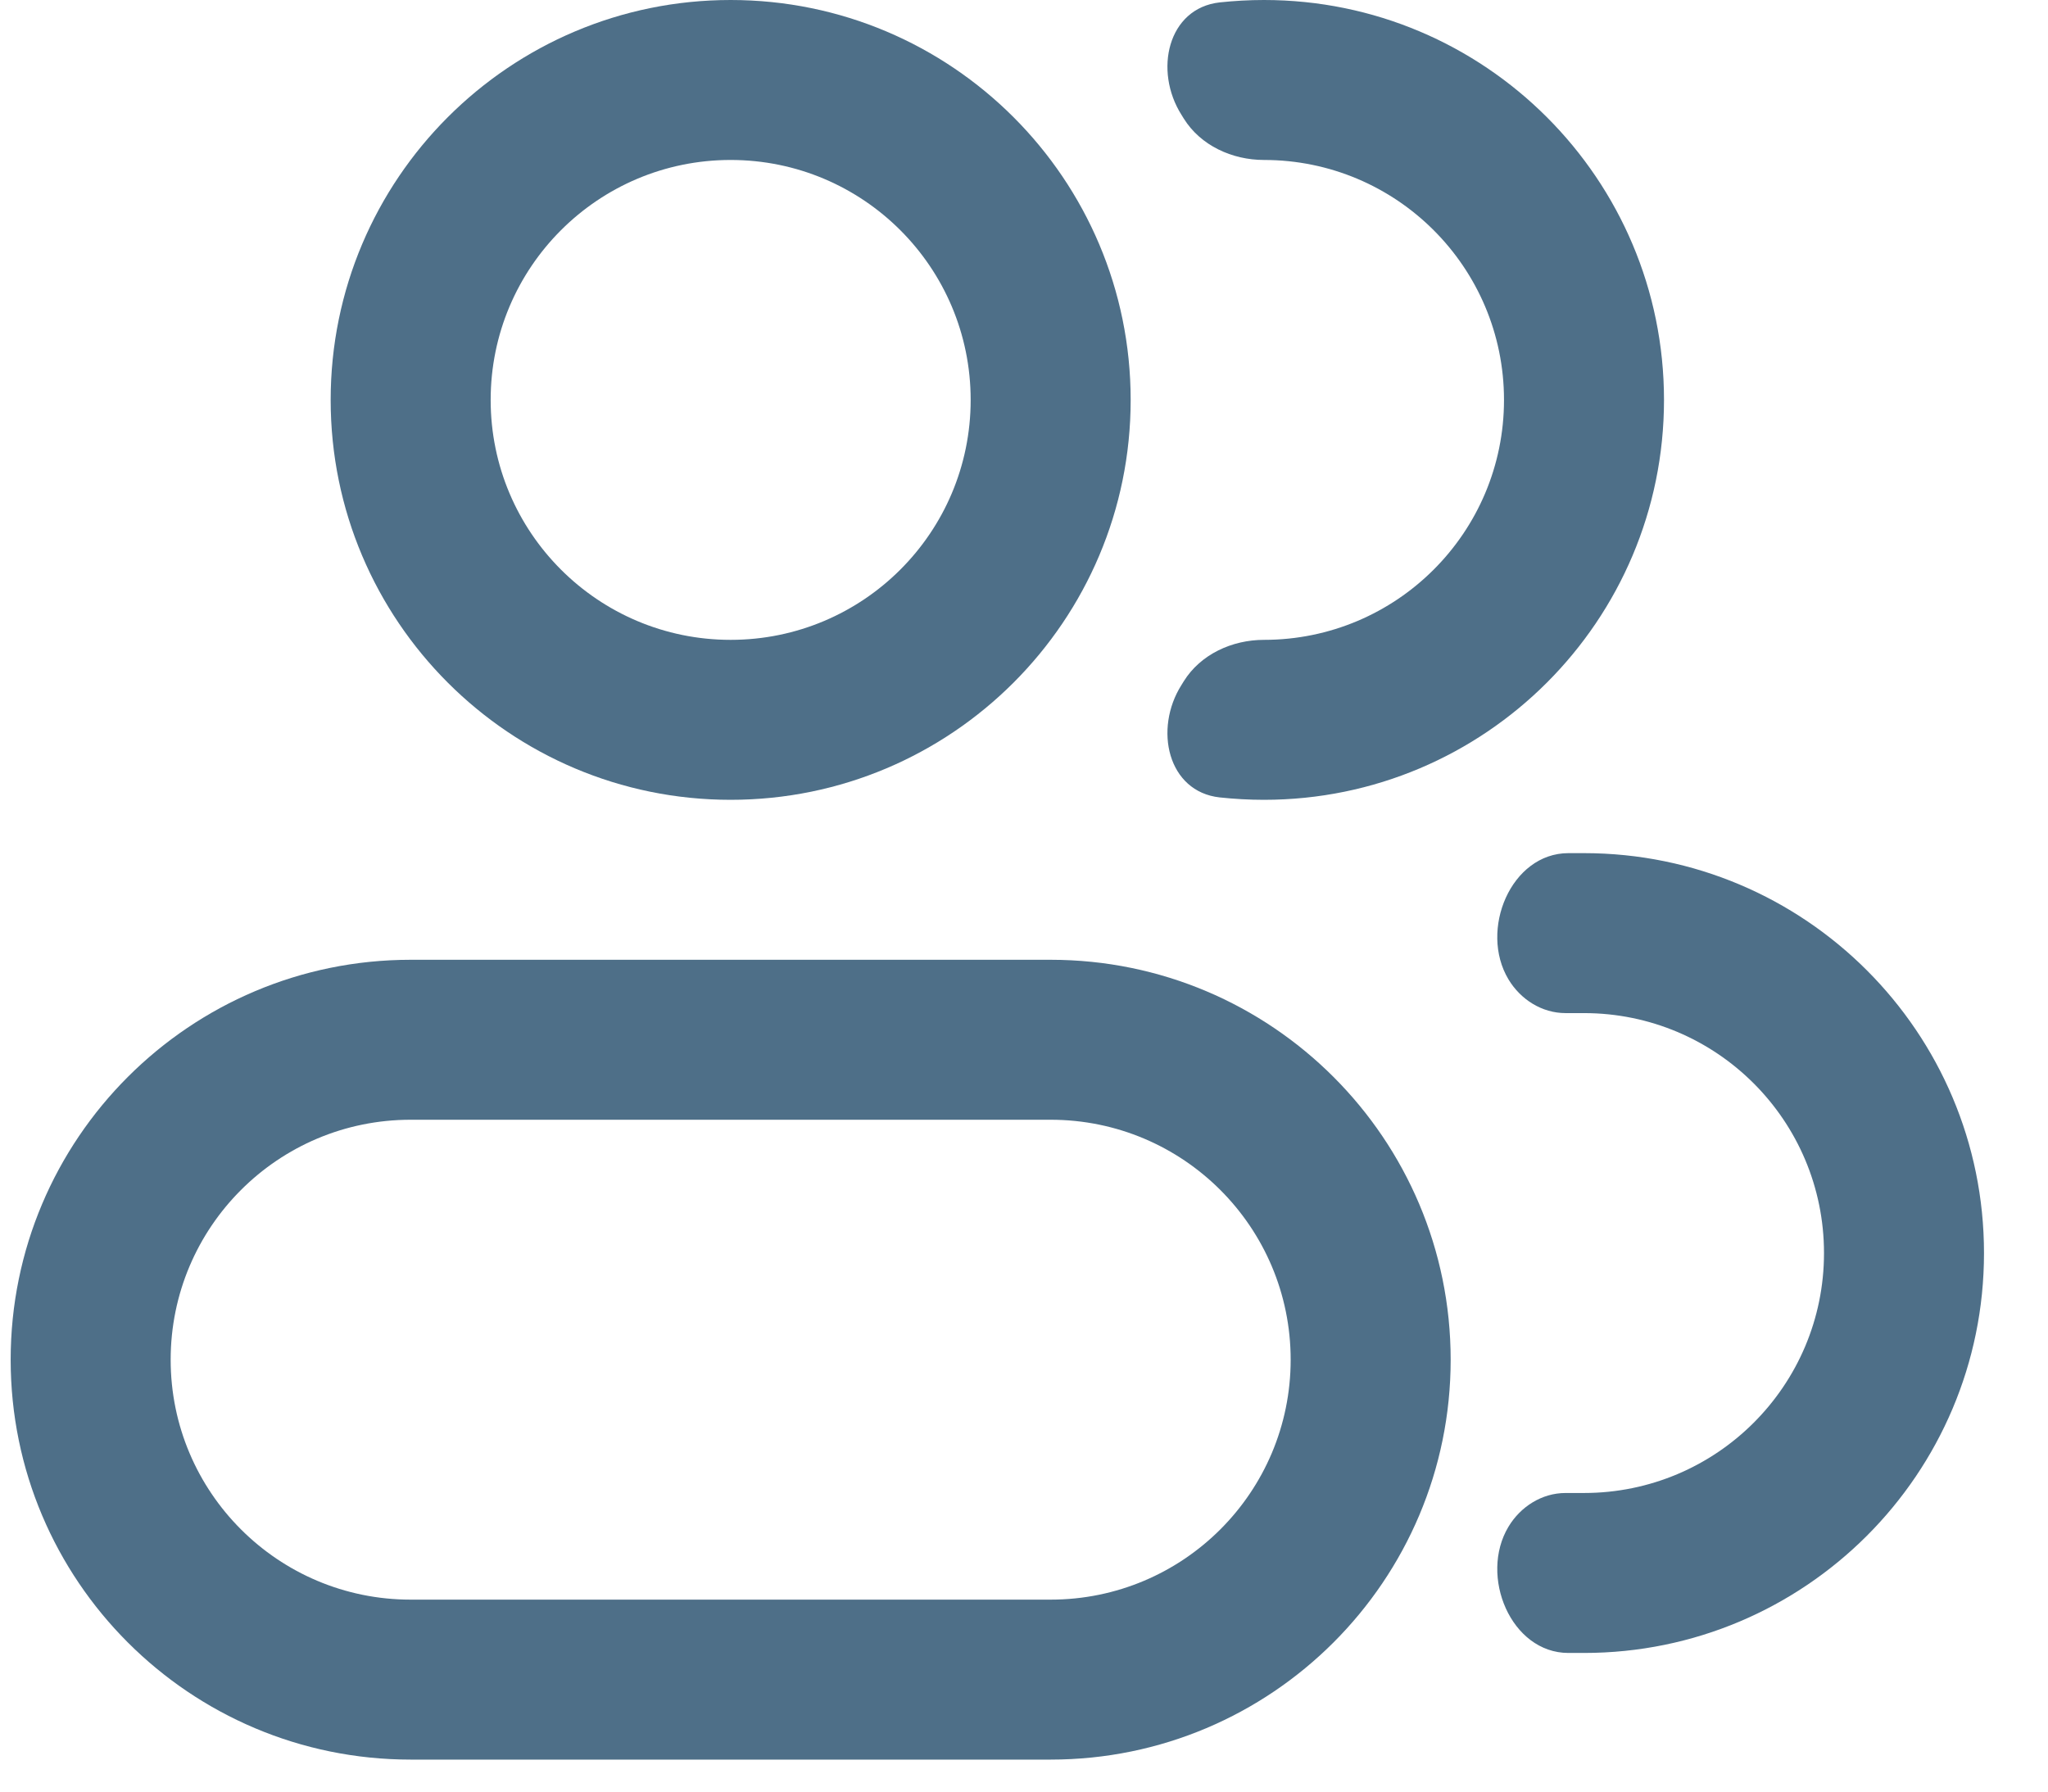 <svg width="24" height="21" viewBox="0 0 24 21" fill="none" xmlns="http://www.w3.org/2000/svg">
<path d="M5.75 4.688C5.75 6.241 7.009 7.5 8.562 7.5V9.375C5.974 9.375 3.875 7.276 3.875 4.688H5.75ZM8.562 7.5C10.116 7.5 11.375 6.241 11.375 4.688H13.25C13.25 7.276 11.151 9.375 8.562 9.375V7.5ZM11.375 4.688C11.375 3.134 10.116 1.875 8.562 1.875V0C11.151 0 13.25 2.099 13.25 4.688H11.375ZM8.562 1.875C7.009 1.875 5.75 3.134 5.75 4.688H3.875C3.875 2.099 5.974 0 8.562 0V1.875ZM12.312 13.125H4.812V11.25H12.312V13.125ZM4.812 18.75H12.312V20.625H4.812V18.75ZM12.312 18.75C13.866 18.75 15.125 17.491 15.125 15.938H17C17 18.526 14.901 20.625 12.312 20.625V18.75ZM2 15.938C2 17.491 3.259 18.75 4.812 18.75V20.625C2.224 20.625 0.125 18.526 0.125 15.938H2ZM4.812 13.125C3.259 13.125 2 14.384 2 15.938H0.125C0.125 13.349 2.224 11.25 4.812 11.25V13.125ZM12.312 11.25C14.901 11.25 17 13.349 17 15.938H15.125C15.125 14.384 13.866 13.125 12.312 13.125V11.25Z" fill="#4E6F88"/>
<path d="M13.872 7.986C14.069 7.669 14.439 7.5 14.812 7.5C16.366 7.5 17.625 6.241 17.625 4.688C17.625 3.134 16.366 1.875 14.812 1.875C14.439 1.875 14.069 1.706 13.872 1.389C13.864 1.375 13.855 1.361 13.846 1.347C13.518 0.829 13.684 0.096 14.294 0.028C14.464 0.01 14.637 0 14.812 0C17.401 0 19.5 2.099 19.5 4.688C19.5 7.276 17.401 9.375 14.812 9.375C14.637 9.375 14.464 9.365 14.294 9.347C13.684 9.28 13.518 8.546 13.846 8.028C13.855 8.014 13.864 8 13.872 7.986Z" fill="#4E6F88"/>
<path d="M17.677 17.896C17.819 17.659 18.07 17.5 18.346 17.5H18.562C20.116 17.5 21.375 16.241 21.375 14.688C21.375 13.134 20.116 11.875 18.562 11.875H18.346C18.07 11.875 17.819 11.716 17.677 11.479C17.331 10.901 17.707 10 18.38 10H18.562C21.151 10 23.25 12.099 23.25 14.688C23.25 17.276 21.151 19.375 18.562 19.375H18.38C17.707 19.375 17.331 18.474 17.677 17.896Z" fill="#4E6F88"/>
</svg>
